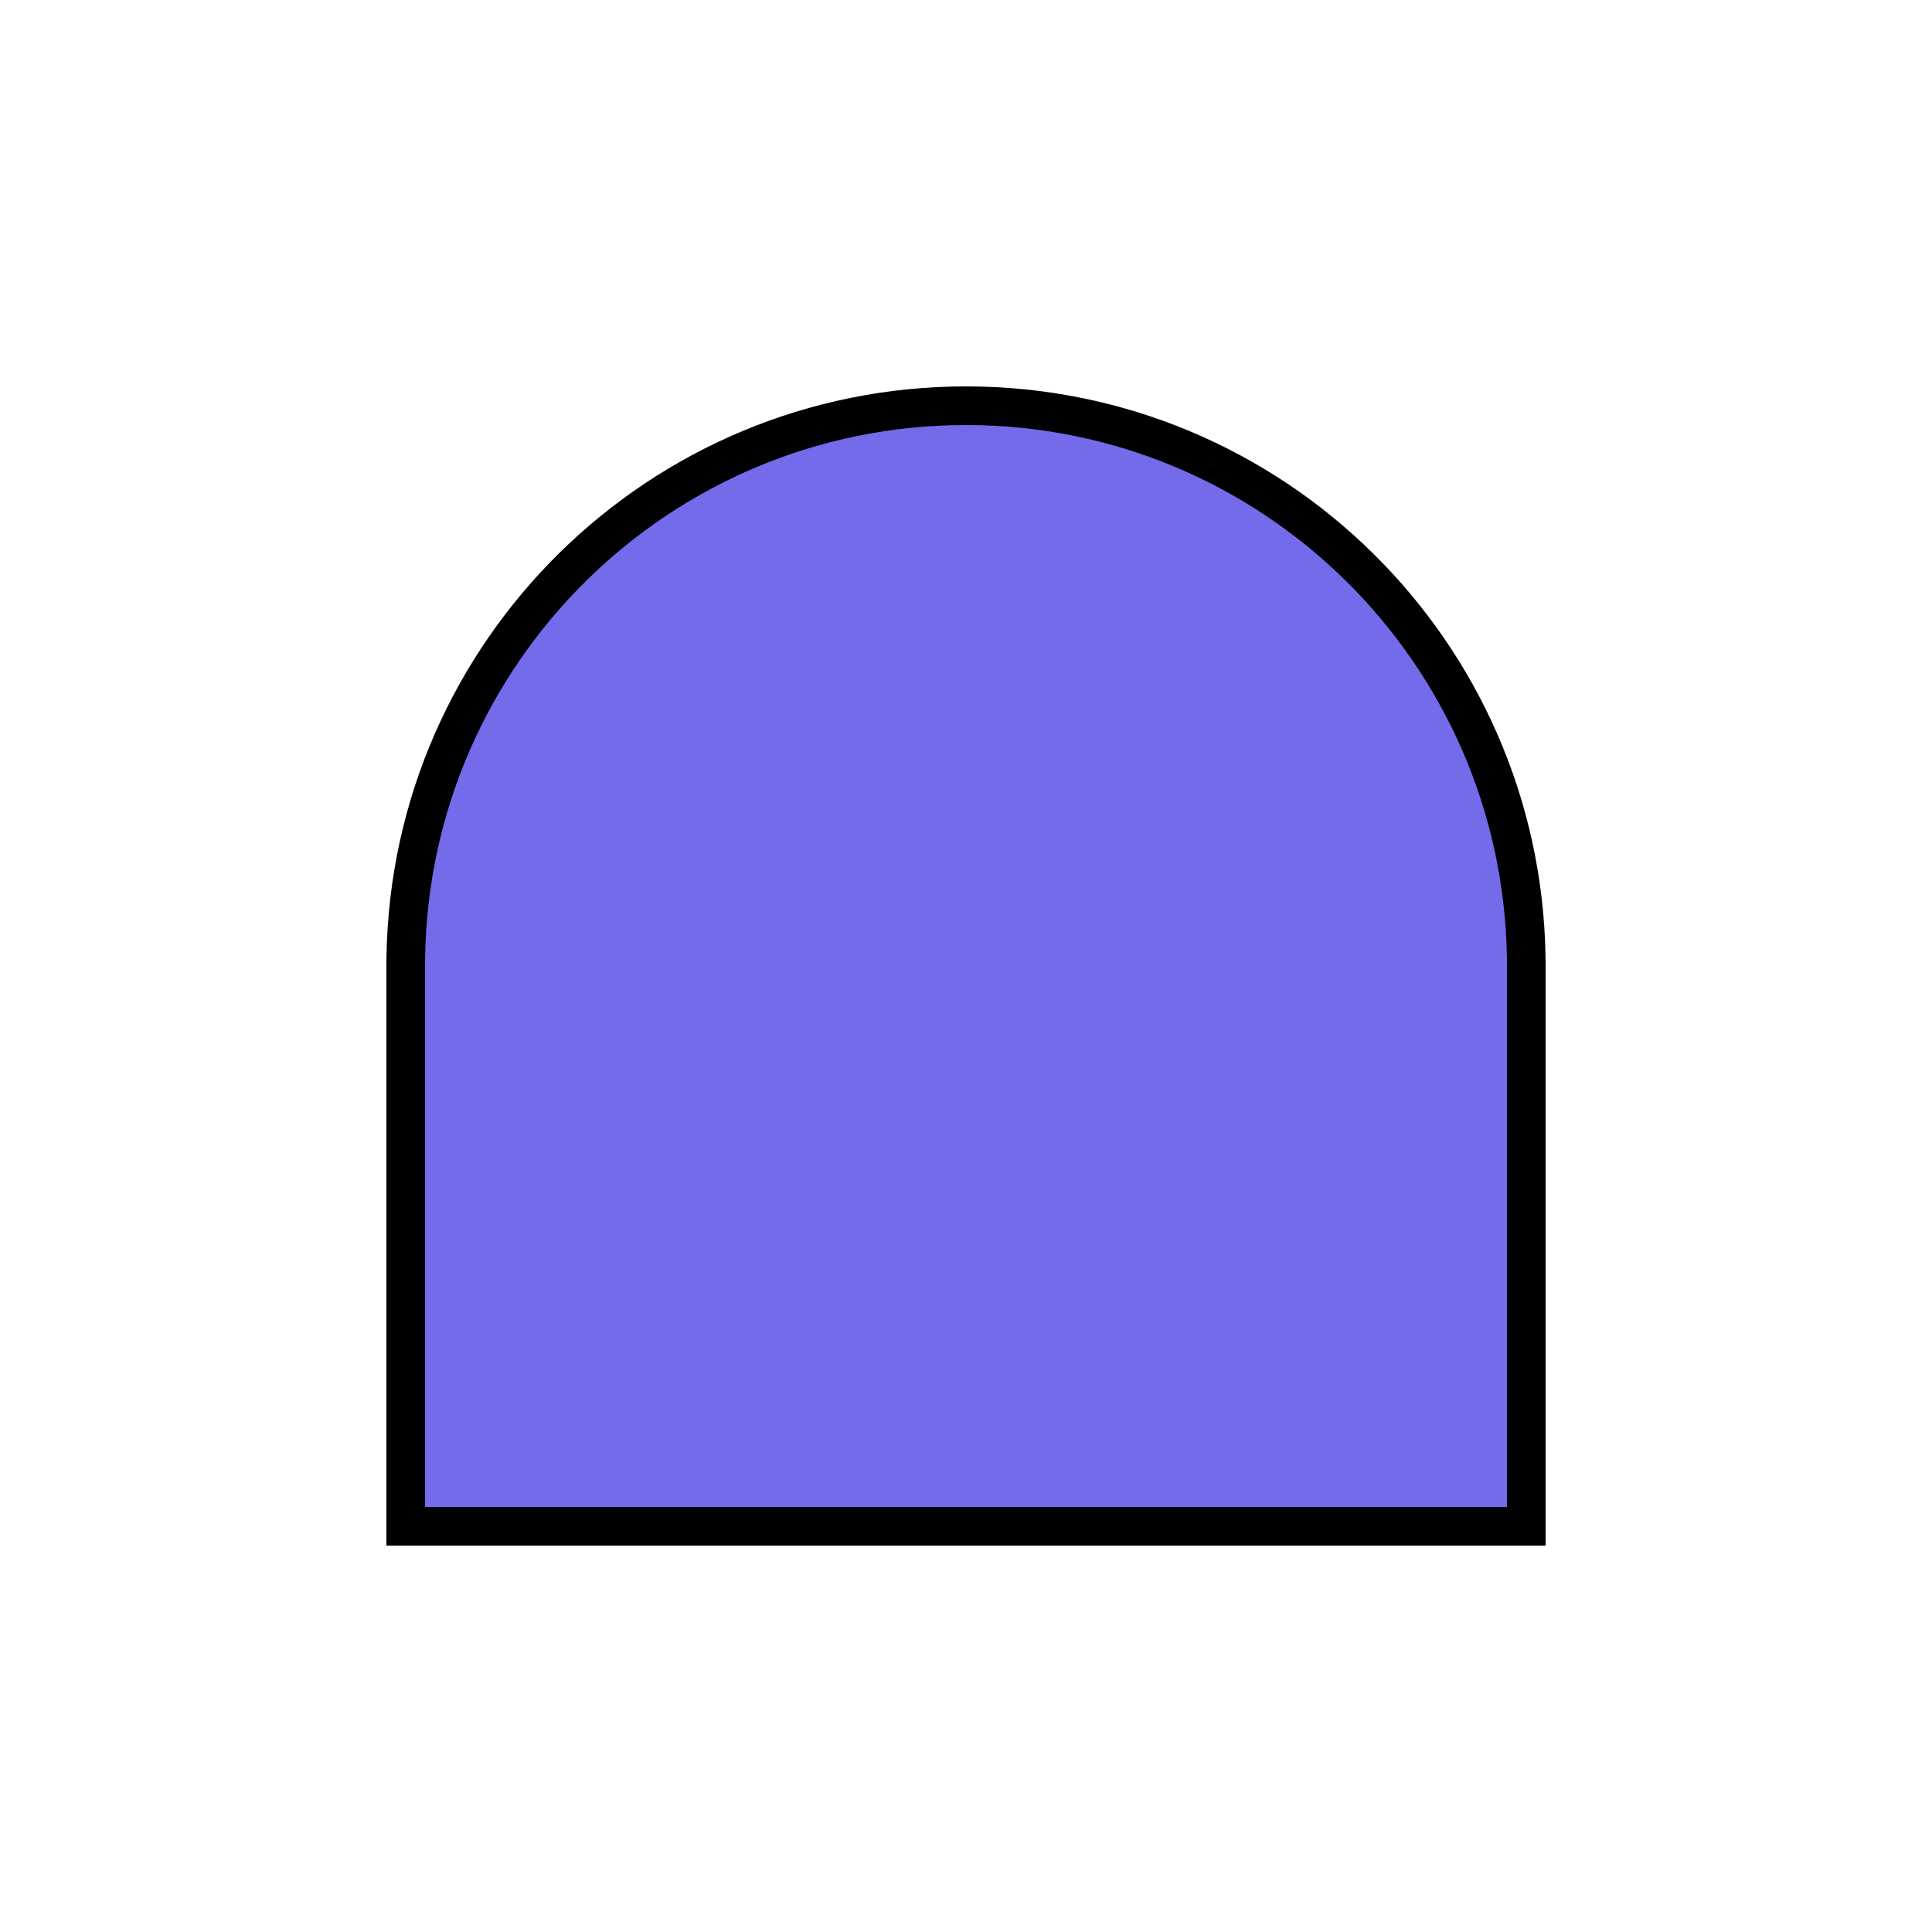 <svg width="200" height="200" viewBox="0 0 200 200" fill="none" xmlns="http://www.w3.org/2000/svg">
<path d="M42 99.516L42.008 99.033C42.524 67.447 68.29 42 100 42C131.709 42 157.476 67.447 157.992 99.033L158 99.516L158 158L42 158L42 99.516Z" fill="#746BEB" stroke="black" stroke-width="4"/>
</svg>
